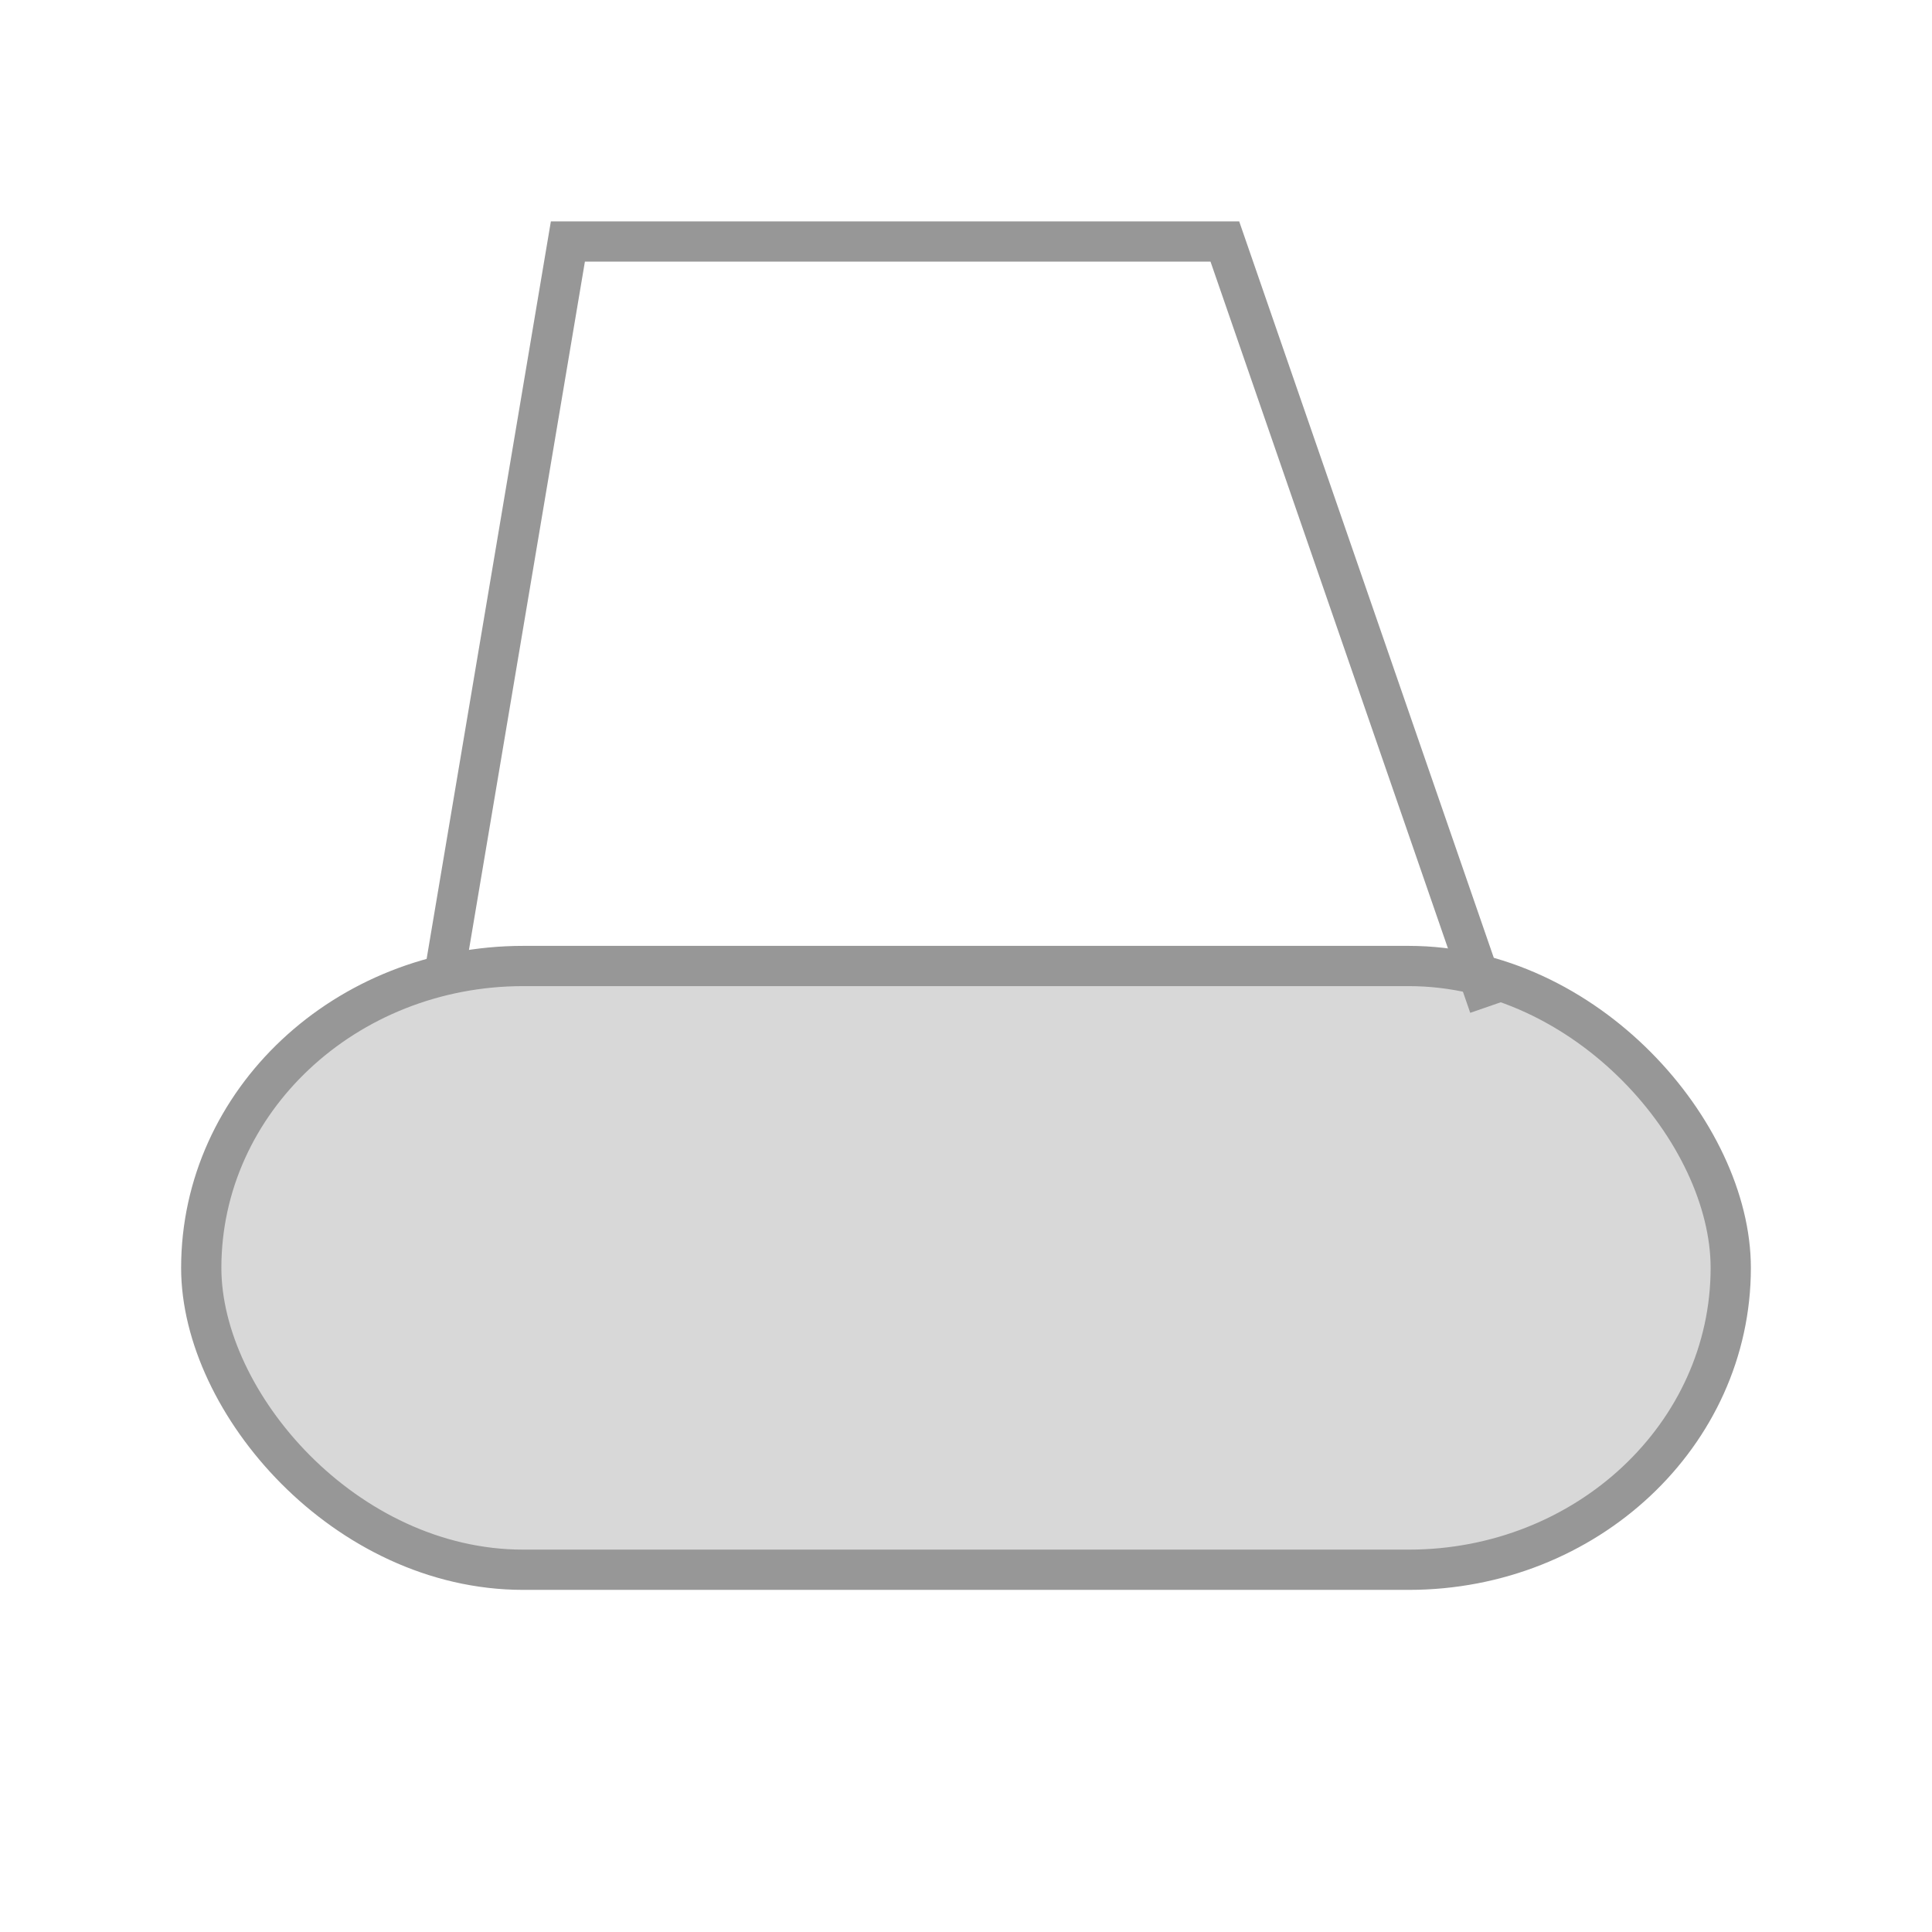 <?xml version="1.0" encoding="UTF-8" standalone="no"?>
<svg width="48px" height="48px" viewBox="0 0 48 48" version="1.1" xmlns="http://www.w3.org/2000/svg" xmlns:xlink="http://www.w3.org/1999/xlink" xmlns:sketch="http://www.bohemiancoding.com/sketch/ns">
    <!-- Generator: Sketch 3.0.1 (7597) - http://www.bohemiancoding.com/sketch -->
    <title>testappwelcome</title>
    <description>Created with Sketch.</description>
    <defs></defs>
    <g id="Page-1" stroke="none" stroke-width="1" fill="none" fill-rule="evenodd" sketch:type="MSPage">
        <g id="Group" sketch:type="MSLayerGroup" transform="translate(-48, 0)"></g>
        <g id="Rectangle-3-+-Path-4" sketch:type="MSLayerGroup" transform="translate(5, 6)" stroke="#979797">
            <rect id="Rectangle-3" fill="#D8D8D8" sketch:type="MSShapeGroup" x="0" y="18" width="38" height="15" rx="8"></rect>
            <path d="M6,18.455 L9.109,0 L25.431,0 L32,19" id="Path-4" sketch:type="MSShapeGroup"></path>
        </g>
    </g>
</svg>